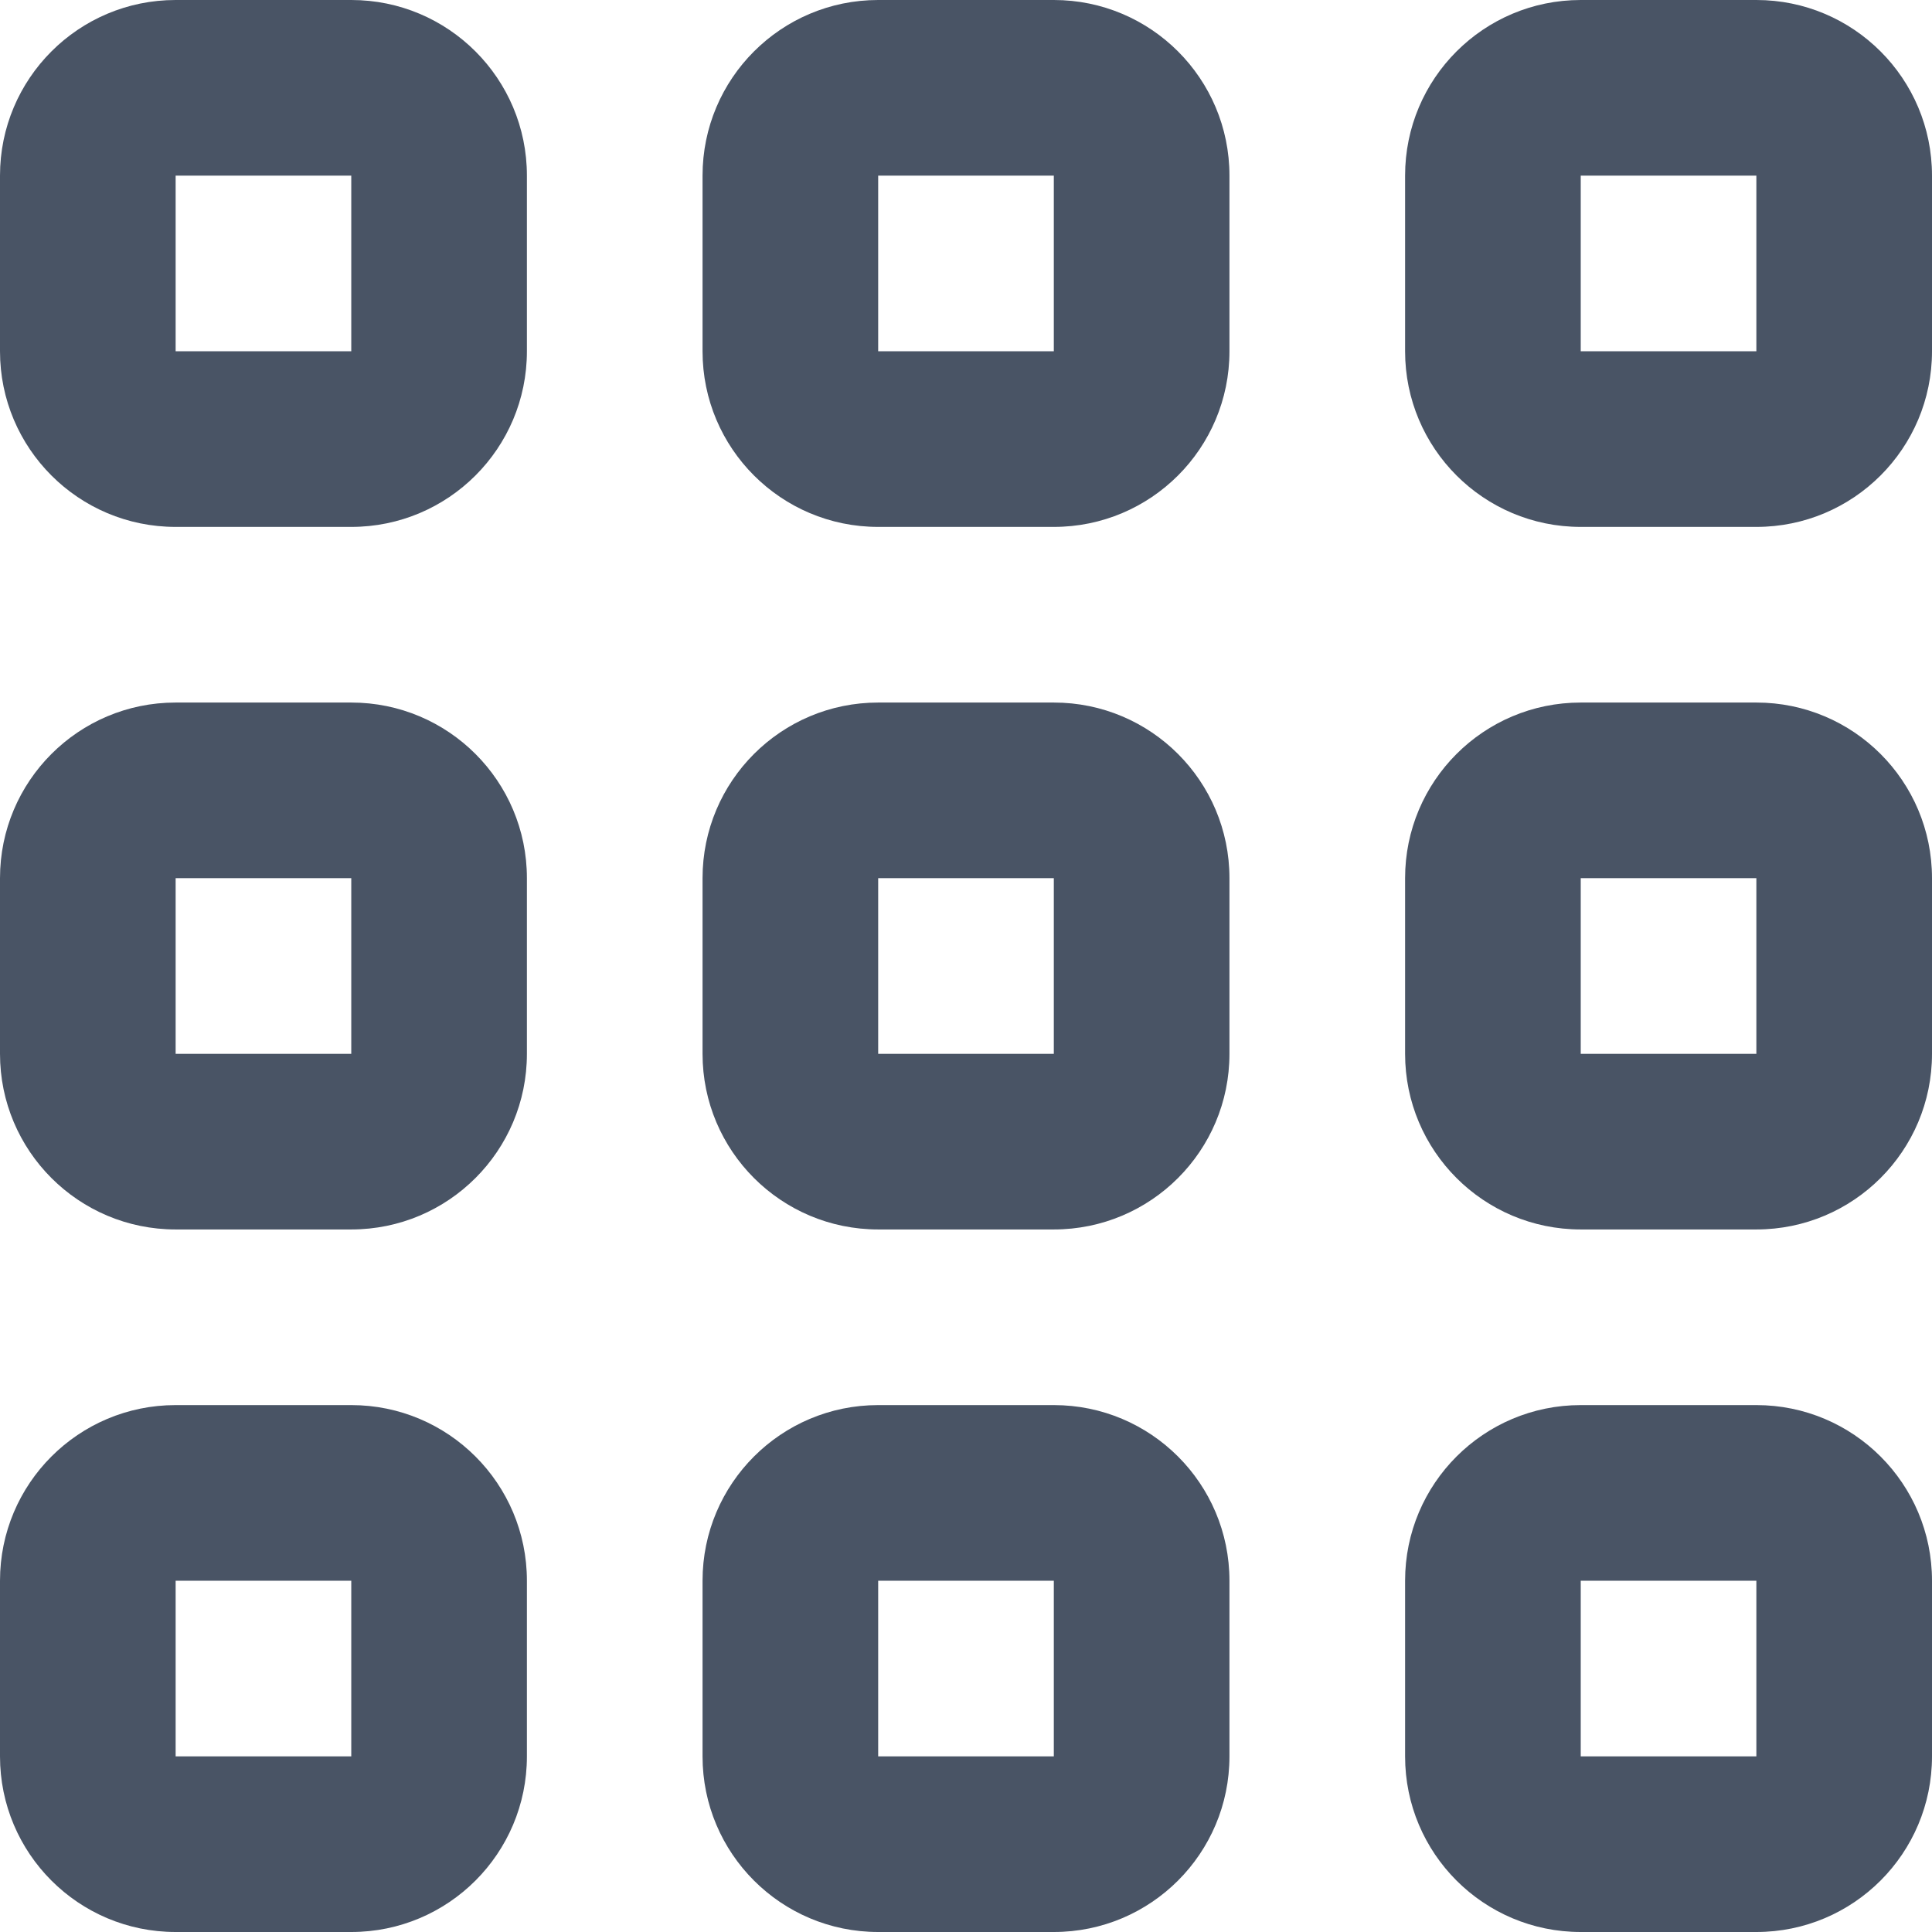 <svg width="22" height="22" viewBox="0 0 22 22" fill="none" xmlns="http://www.w3.org/2000/svg">
<g id="Group">
<path id="Vector" fill-rule="evenodd" clip-rule="evenodd" d="M2 0C0.895 0 0 0.895 0 2V4C0 5.105 0.895 6 2 6H4C5.105 6 6 5.105 6 4V2C6 0.895 5.105 0 4 0H2ZM4 2H2V4H4V2Z" fill="#495465"/>
<path id="Vector_2" fill-rule="evenodd" clip-rule="evenodd" d="M2 8C0.895 8 0 8.895 0 10V12C0 13.105 0.895 14 2 14H4C5.105 14 6 13.105 6 12V10C6 8.895 5.105 8 4 8H2ZM4 10H2V12H4V10Z" fill="#495465"/>
<path id="Vector_3" fill-rule="evenodd" clip-rule="evenodd" d="M0 18C0 16.895 0.895 16 2 16H4C5.105 16 6 16.895 6 18V20C6 21.105 5.105 22 4 22H2C0.895 22 0 21.105 0 20V18ZM2 18H4V20H2V18Z" fill="#495465"/>
<path id="Vector_4" fill-rule="evenodd" clip-rule="evenodd" d="M10 0C8.895 0 8 0.895 8 2V4C8 5.105 8.895 6 10 6H12C13.105 6 14 5.105 14 4V2C14 0.895 13.105 0 12 0H10ZM12 2H10V4H12V2Z" fill="#495465"/>
<path id="Vector_5" fill-rule="evenodd" clip-rule="evenodd" d="M8 10C8 8.895 8.895 8 10 8H12C13.105 8 14 8.895 14 10V12C14 13.105 13.105 14 12 14H10C8.895 14 8 13.105 8 12V10ZM10 10H12V12H10V10Z" fill="#495465"/>
<path id="Vector_6" fill-rule="evenodd" clip-rule="evenodd" d="M10 16C8.895 16 8 16.895 8 18V20C8 21.105 8.895 22 10 22H12C13.105 22 14 21.105 14 20V18C14 16.895 13.105 16 12 16H10ZM12 18H10V20H12V18Z" fill="#495465"/>
<path id="Vector_7" fill-rule="evenodd" clip-rule="evenodd" d="M16 2C16 0.895 16.895 0 18 0H20C21.105 0 22 0.895 22 2V4C22 5.105 21.105 6 20 6H18C16.895 6 16 5.105 16 4V2ZM18 2H20V4H18V2Z" fill="#495465"/>
<path id="Vector_8" fill-rule="evenodd" clip-rule="evenodd" d="M18 8C16.895 8 16 8.895 16 10V12C16 13.105 16.895 14 18 14H20C21.105 14 22 13.105 22 12V10C22 8.895 21.105 8 20 8H18ZM20 10H18V12H20V10Z" fill="#495465"/>
<path id="Vector_9" fill-rule="evenodd" clip-rule="evenodd" d="M16 18C16 16.895 16.895 16 18 16H20C21.105 16 22 16.895 22 18V20C22 21.105 21.105 22 20 22H18C16.895 22 16 21.105 16 20V18ZM18 18H20V20H18V18Z" fill="#495465"/>
</g>
</svg>
